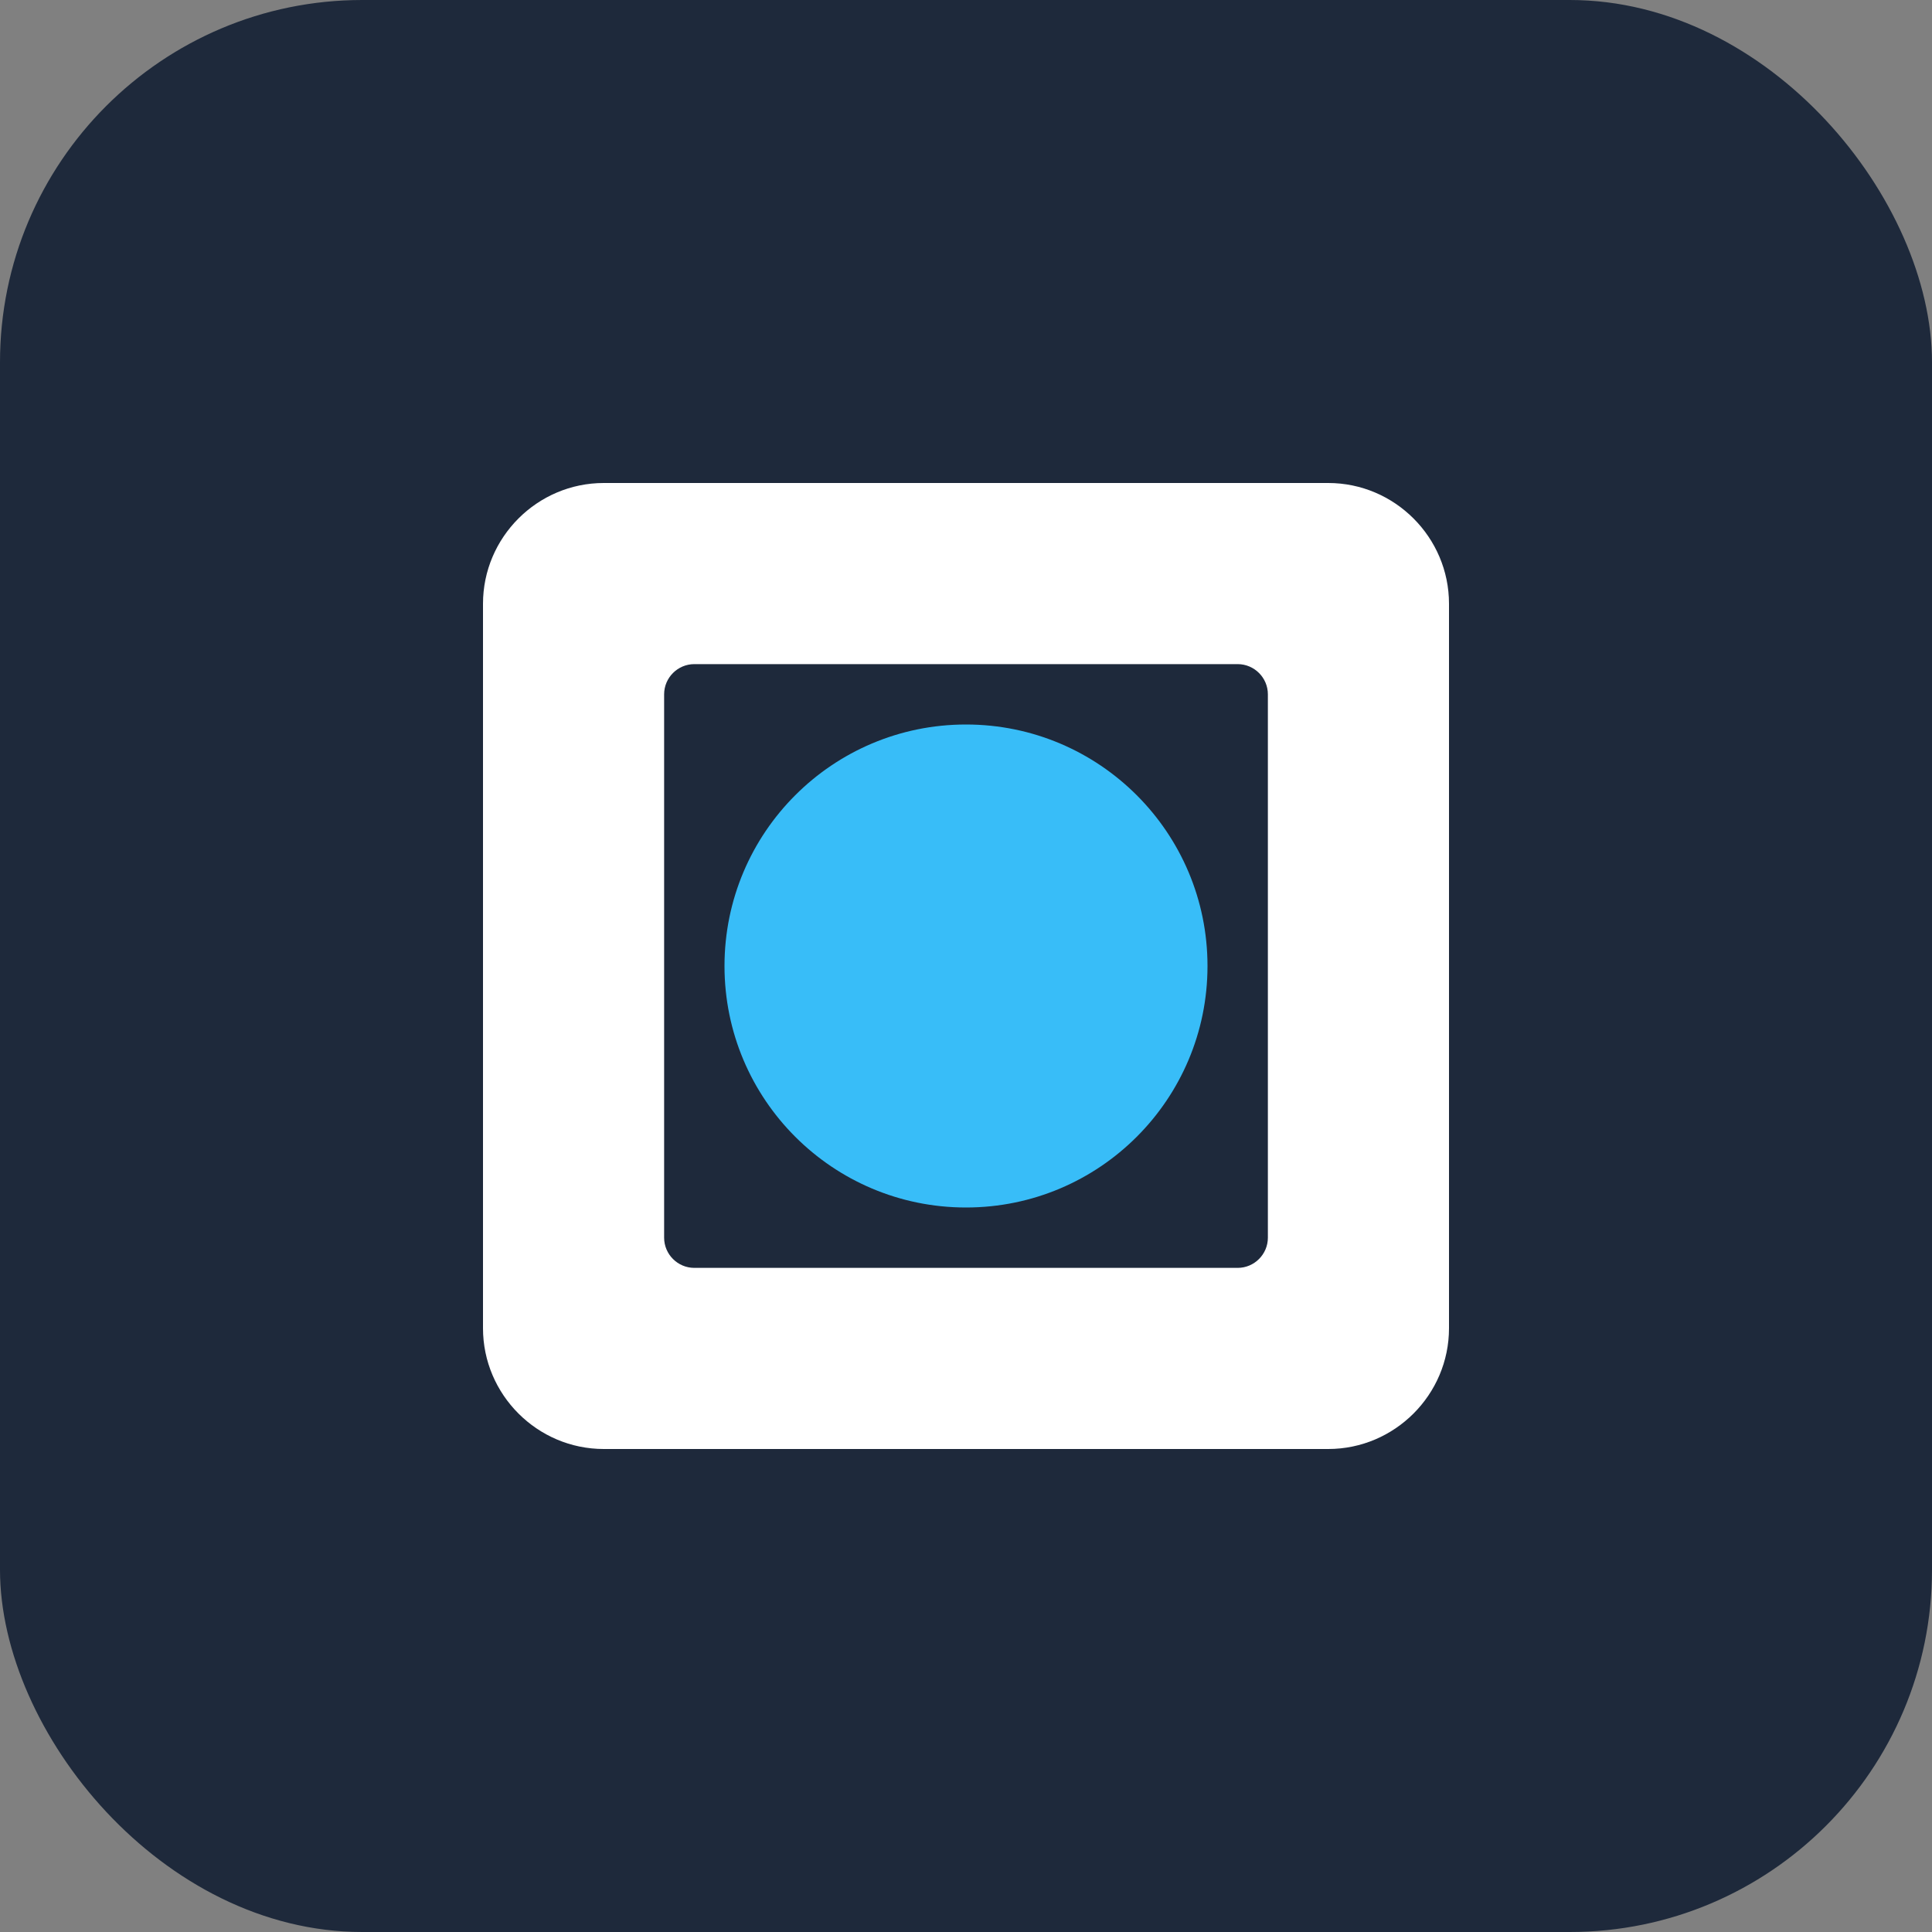 <?xml version="1.0" encoding="UTF-8"?>
<svg width="128" height="128" viewBox="0 0 128 128" xmlns="http://www.w3.org/2000/svg">
  <rect x="0" y="0" width="128" height="128" fill="#808080" stroke="none"/>
  <rect width="128" height="128" rx="24" fill="#1E293B"/>
  <path d="M88 32H40c-4.4 0-8 3.6-8 8v48c0 4.4 3.6 8 8 8h48c4.4 0 8-3.6 8-8V40c0-4.4-3.6-8-8-8zM44 82V46c0-1.1.9-2 2-2h36c1.1 0 2 .9 2 2v36c0 1.1-.9 2-2 2H46c-1.1 0-2-.9-2-2z" fill="#ffffff"/>
  <circle cx="64" cy="64" r="16" fill="#38BDF8"/>
</svg>